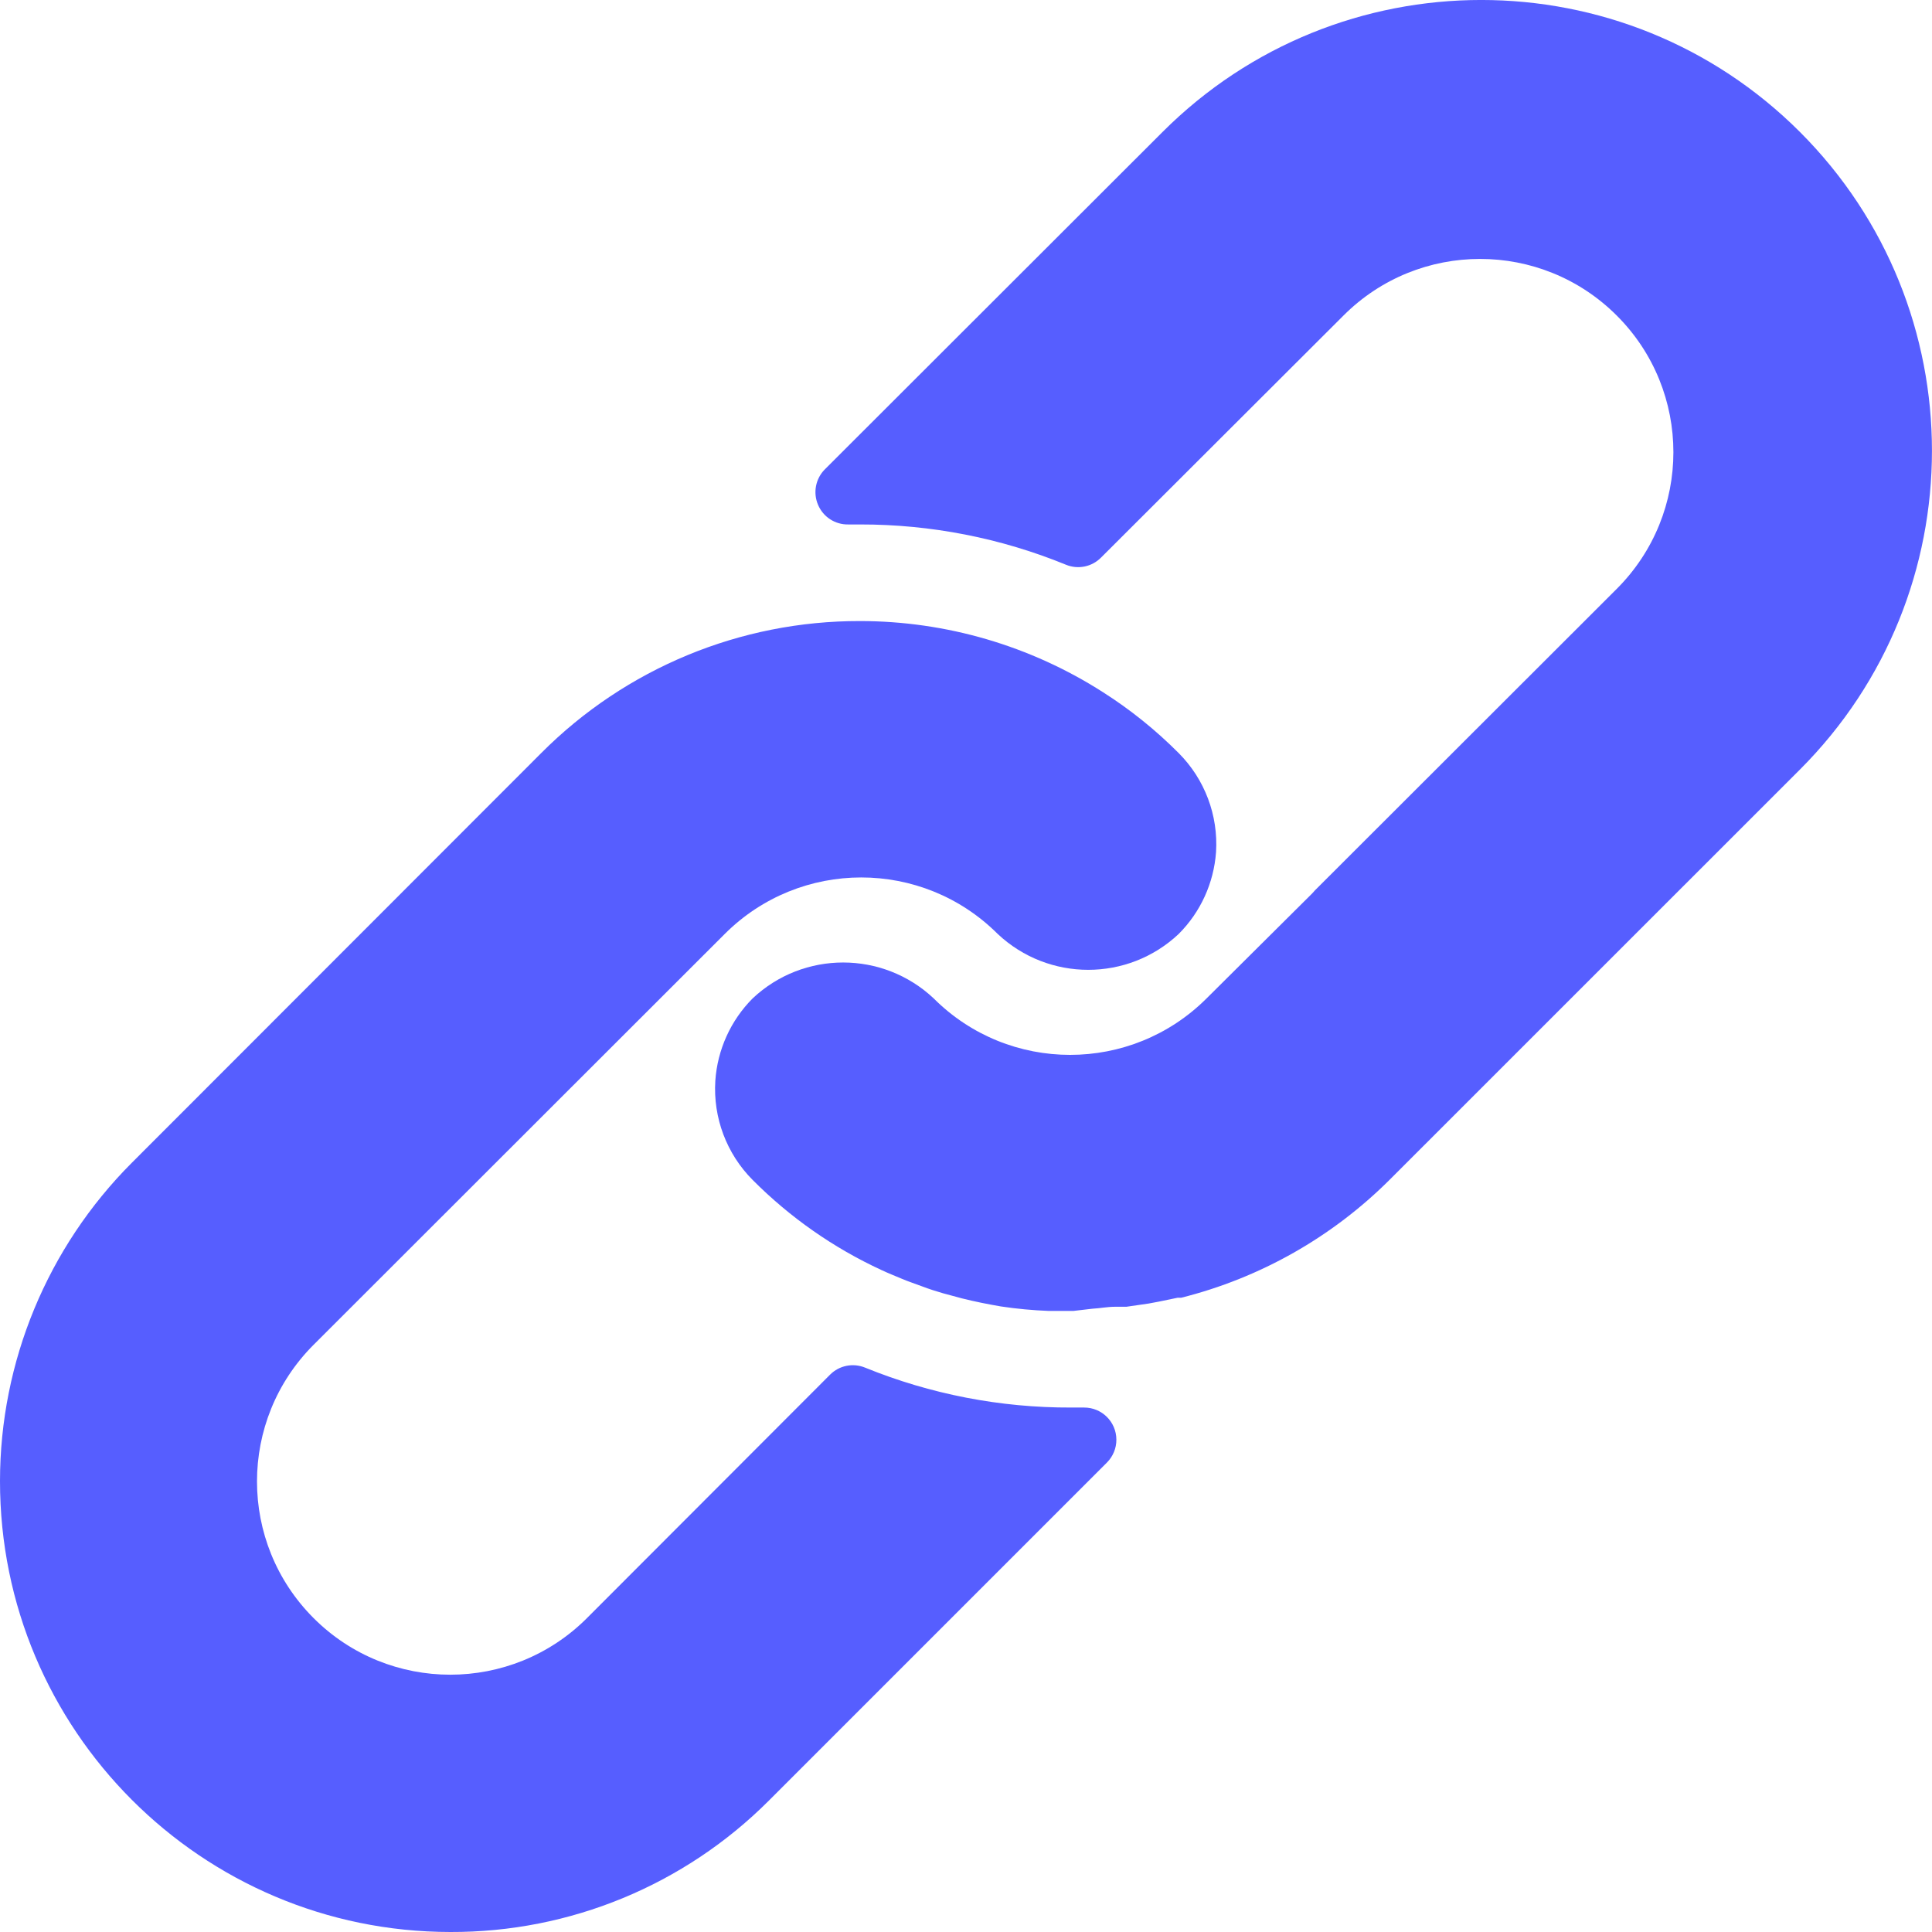 <svg width="24" height="24" viewBox="0 0 24 24" fill="none" xmlns="http://www.w3.org/2000/svg">
<g id="link (2) 1" clip-path="url(#clip0_2242_77084)">
<g id="Group">
<g id="Group_2">
<path id="Vector" d="M14.642 9.355C14.357 9.069 14.042 8.815 13.702 8.599C12.801 8.022 11.753 7.715 10.682 7.715C9.197 7.712 7.772 8.302 6.723 9.355L1.636 14.446C0.589 15.495 0.001 16.916 1.15921e-06 18.397C-0.002 21.49 2.503 23.998 5.595 24C7.079 24.005 8.502 23.418 9.551 22.368L13.75 18.169C13.826 18.093 13.869 17.99 13.868 17.883C13.867 17.662 13.687 17.484 13.466 17.485H13.306C12.429 17.488 11.559 17.32 10.746 16.989C10.597 16.928 10.425 16.962 10.311 17.077L7.291 20.101C6.354 21.038 4.833 21.038 3.896 20.101C2.958 19.163 2.958 17.643 3.896 16.705L9.003 11.602C9.94 10.666 11.457 10.666 12.394 11.602C13.026 12.196 14.011 12.196 14.642 11.602C14.914 11.33 15.078 10.97 15.106 10.586C15.135 10.128 14.966 9.68 14.642 9.355Z" fill="#565EFF"/>
</g>
</g>
<g id="Group_3">
<g id="Group_4">
<path id="Vector_2" d="M22.36 1.64C20.173 -0.547 16.628 -0.547 14.441 1.64L10.246 5.831C10.131 5.947 10.098 6.121 10.162 6.271C10.226 6.422 10.374 6.518 10.538 6.515H10.686C11.562 6.514 12.43 6.683 13.241 7.015C13.391 7.077 13.563 7.042 13.677 6.927L16.689 3.92C17.626 2.982 19.146 2.982 20.084 3.92C21.022 4.857 21.022 6.377 20.084 7.315L16.333 11.062L16.301 11.098L14.989 12.402C14.052 13.338 12.534 13.338 11.598 12.402C10.966 11.808 9.981 11.808 9.35 12.402C9.077 12.676 8.912 13.04 8.886 13.426C8.857 13.884 9.026 14.333 9.35 14.658C9.813 15.123 10.354 15.502 10.95 15.777C11.034 15.817 11.118 15.849 11.202 15.885C11.286 15.921 11.374 15.949 11.458 15.981C11.542 16.013 11.63 16.041 11.713 16.065L11.95 16.129C12.11 16.169 12.27 16.201 12.433 16.229C12.631 16.259 12.83 16.277 13.029 16.285H13.309H13.333L13.573 16.257C13.661 16.253 13.753 16.233 13.857 16.233H13.993L14.269 16.193L14.397 16.169L14.629 16.121H14.673C15.655 15.875 16.552 15.366 17.268 14.65L22.36 9.559C24.546 7.372 24.546 3.827 22.36 1.64Z" fill="#565EFF"/>
</g>
</g>
</g>
<defs>
<clipPath id="clip0_2242_77084">
<rect width="24" height="24" fill="white"/>
</clipPath>
</defs>
</svg>

